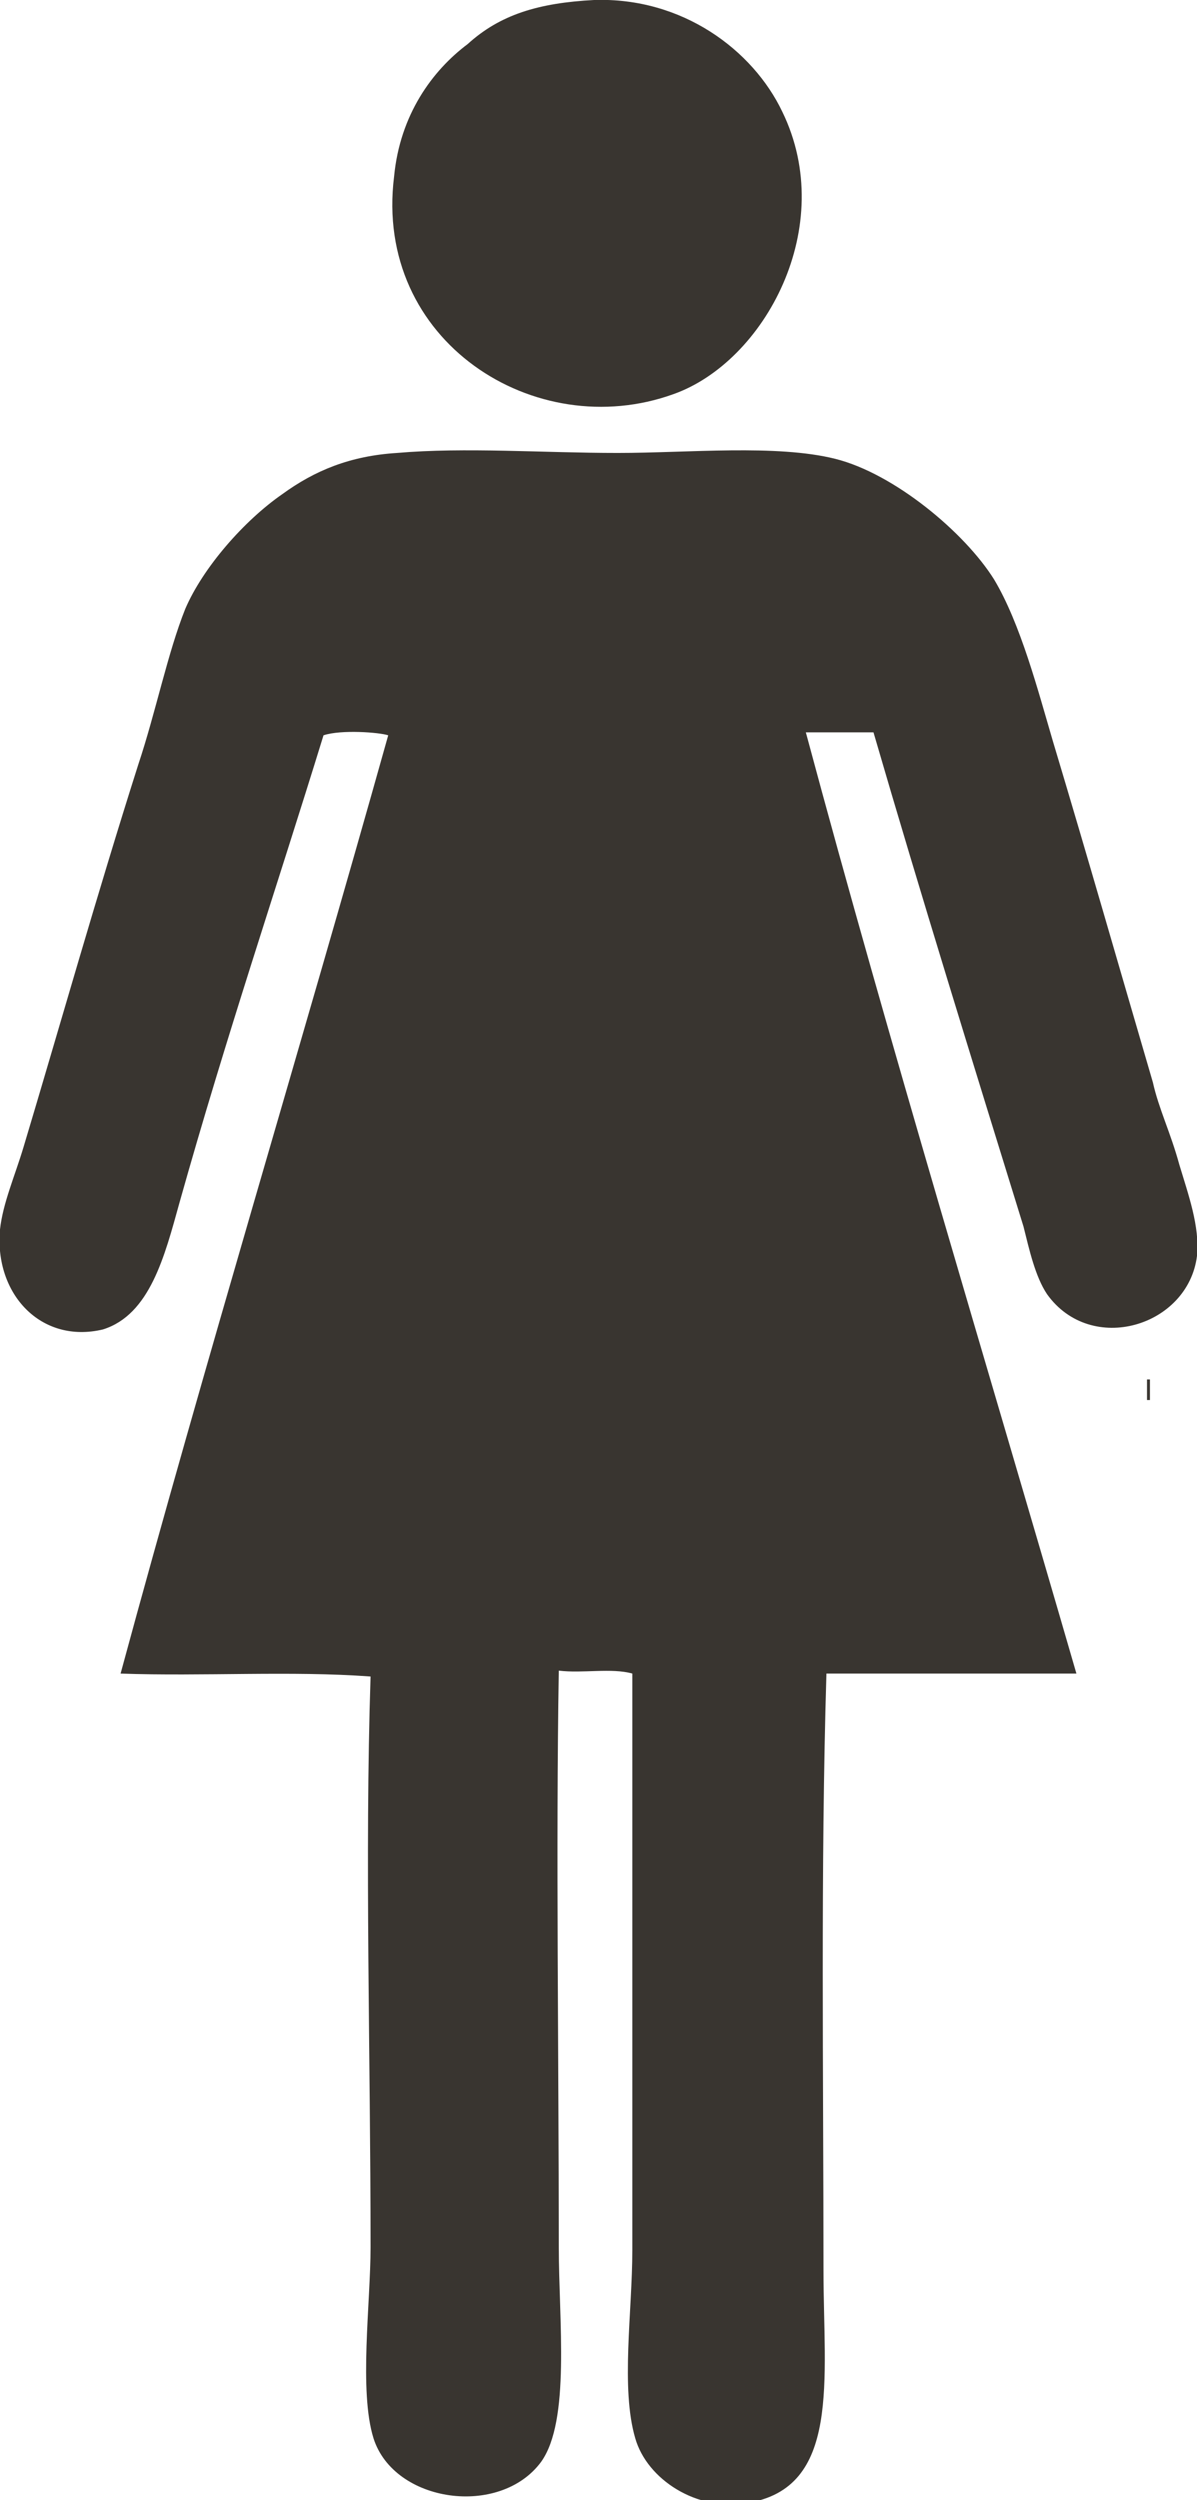 <svg xmlns="http://www.w3.org/2000/svg" width="40.7" height="85" viewBox="0 0 40.7 85"><path fill="#393530" d="M39 46.9h.1v.7H39z"/><path d="M20.2 0c3-.1 5.4 1.7 6.4 3.8 1.9 3.9-.6 8.5-3.7 9.6-4.7 1.7-10.2-1.8-9.5-7.4.2-2.1 1.3-3.6 2.5-4.5C17 .5 18.3.1 20.2 0zm9.5 24.9h-2.3c2.9 10.8 6.1 21.3 9.2 32h-8.5c-.2 6.6-.1 13.7-.1 20.3 0 3.7.6 7.4-2.6 7.9-1.7.3-3.4-.8-3.8-2.2-.5-1.7-.1-4.3-.1-6.4V56.9c-.7-.2-1.7 0-2.5-.1-.1 6 0 13.1 0 19.6 0 2.5.4 5.9-.6 7.3-1.4 1.9-5 1.4-5.7-.8-.5-1.6-.1-4.6-.1-6.5 0-6.5-.2-13.3 0-19.4-2.7-.2-5.7 0-8.5-.1C7 46.2 10.2 35.7 13.2 25c-.3-.1-1.6-.2-2.2 0-1.6 5.2-3.3 10.2-4.9 15.9-.5 1.8-1 3.8-2.6 4.3-2.1.5-3.7-1.2-3.5-3.4.1-.9.5-1.8.8-2.8 1.2-4 2.5-8.6 3.9-13 .6-1.8 1-3.8 1.6-5.3.6-1.4 2-3 3.3-3.9 1.1-.8 2.3-1.3 3.9-1.4 2.3-.2 5 0 7.5 0 2.4 0 5.4-.3 7.4.2s4.4 2.5 5.4 4.1c.9 1.5 1.5 3.8 2 5.5 1.2 4 2.2 7.5 3.4 11.6.2.9.6 1.7.9 2.8.3 1 .7 2.1.6 3.1-.3 2.4-3.6 3.4-5.1 1.3-.4-.6-.6-1.5-.8-2.3-1.7-5.5-3.5-11.3-5.1-16.8z" fill="#393530"/></svg>